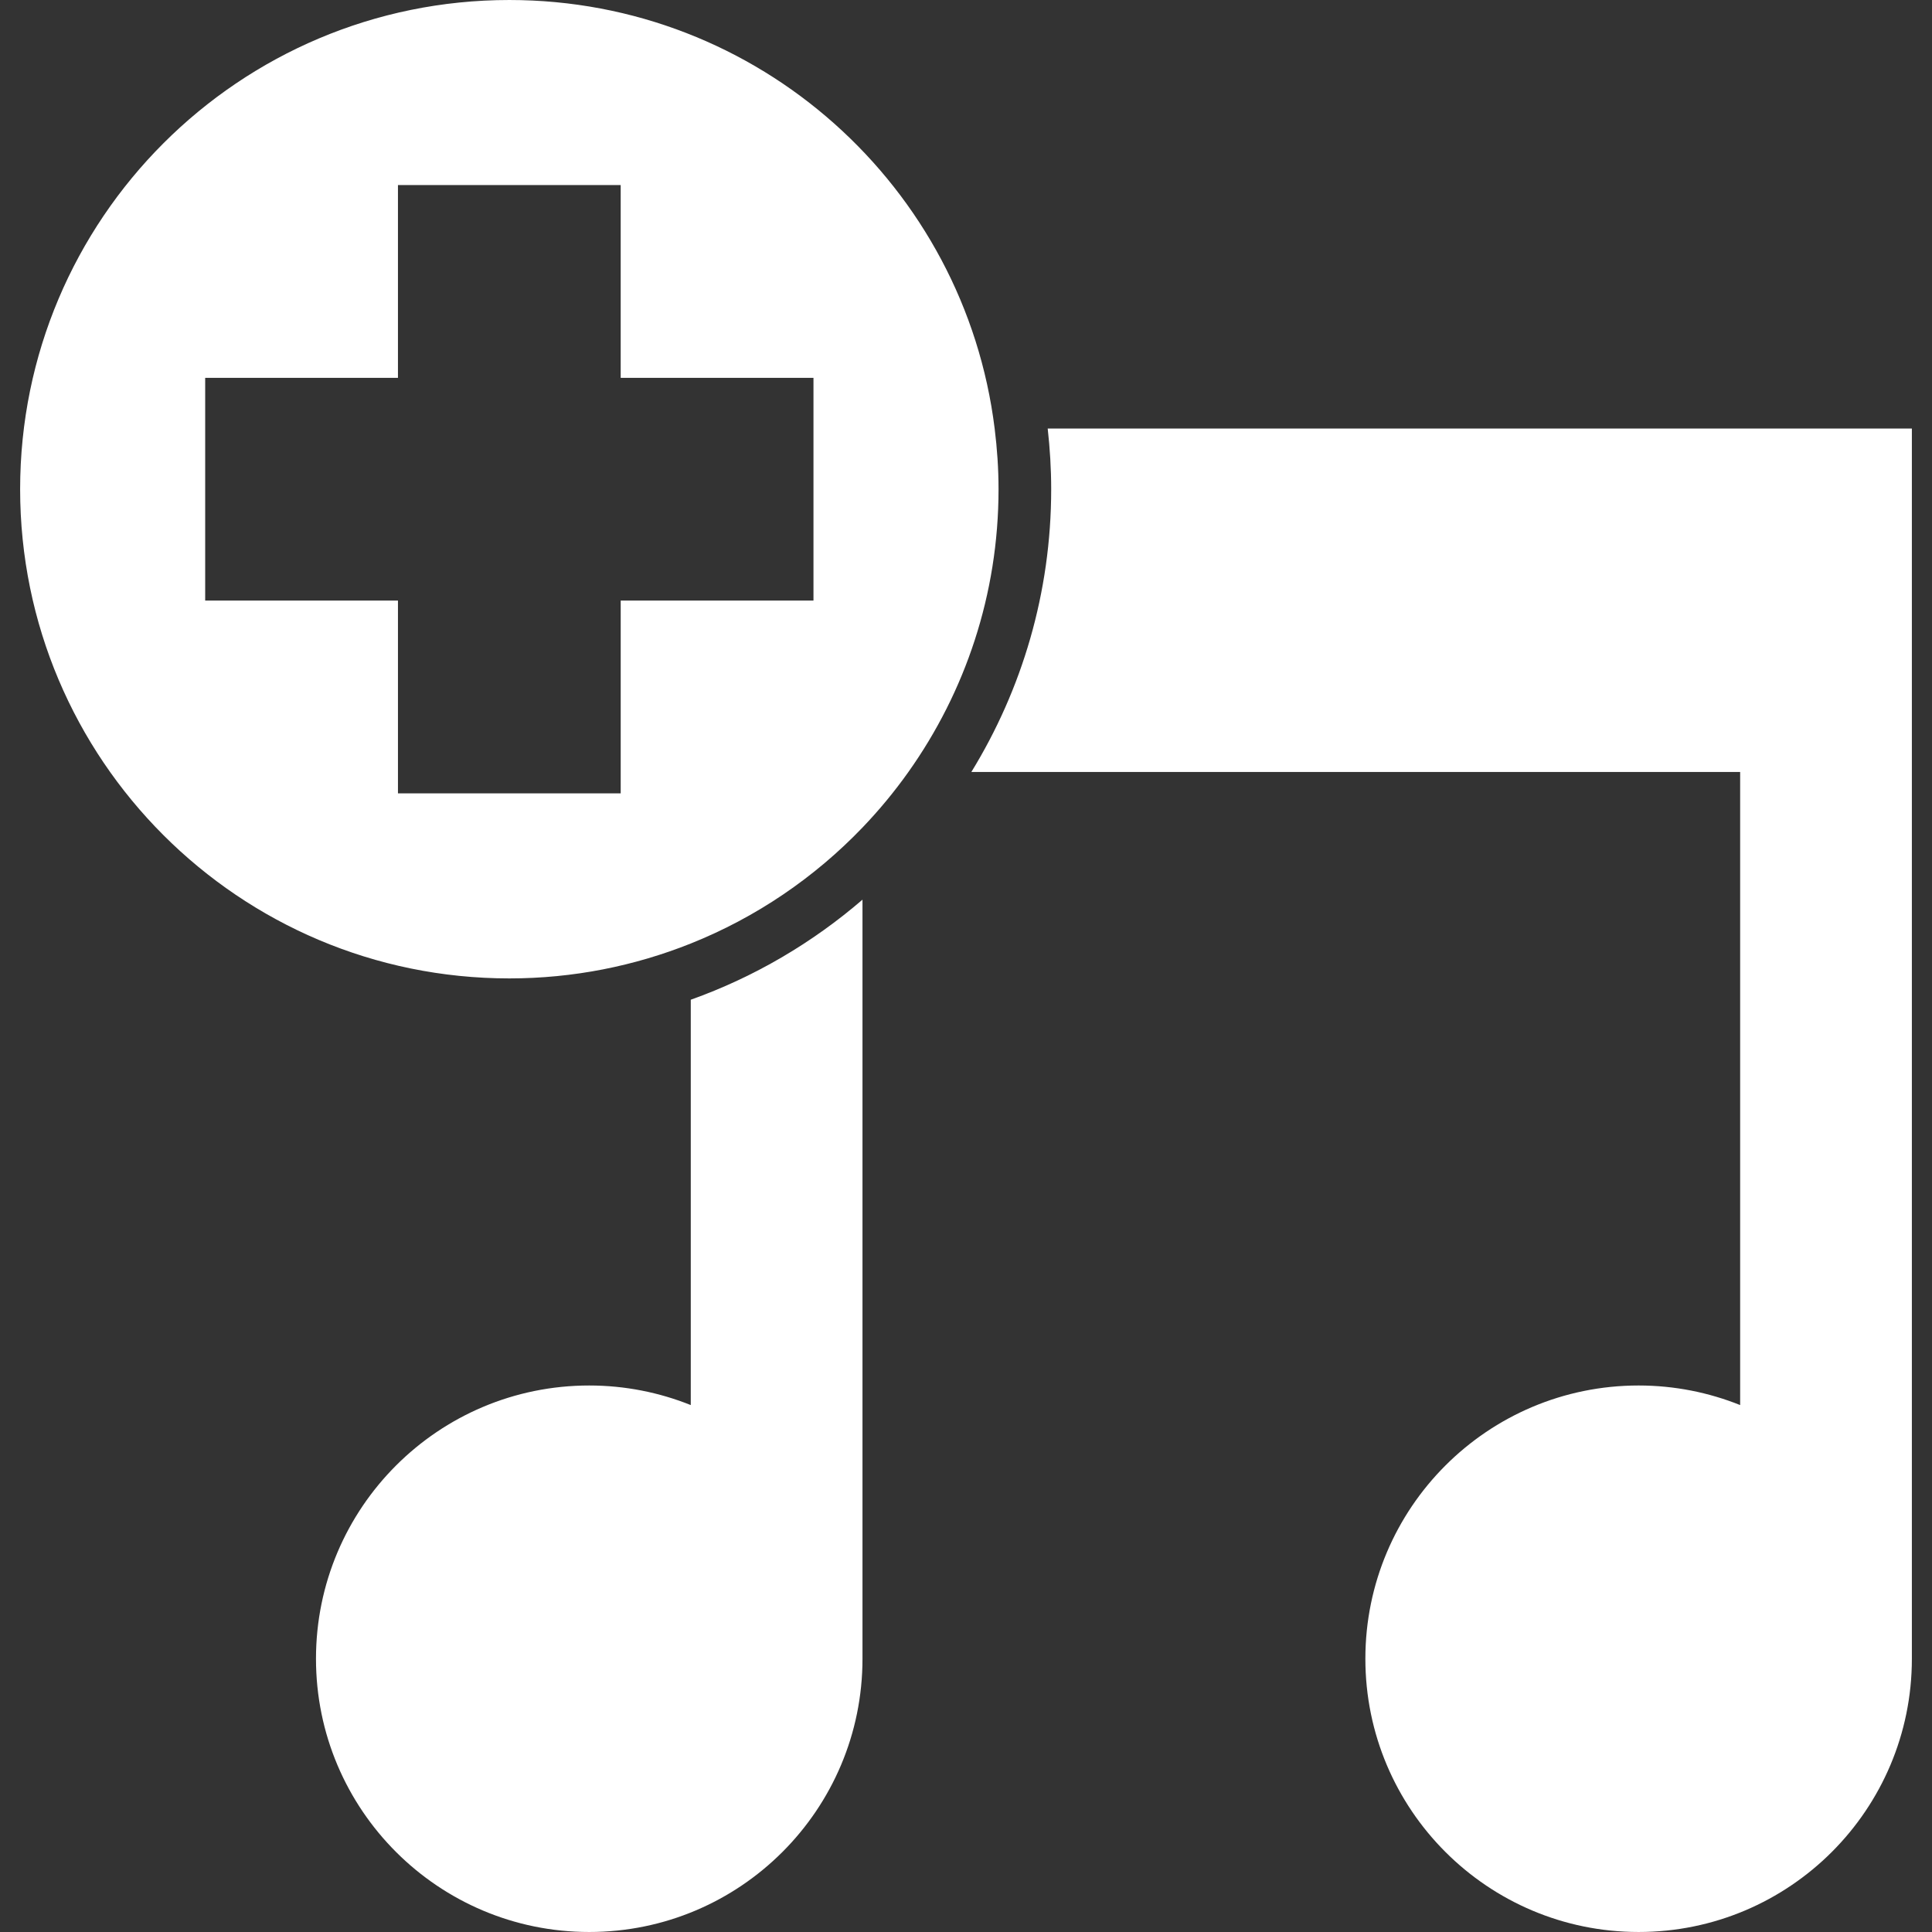 <!DOCTYPE svg PUBLIC "-//W3C//DTD SVG 1.1//EN" "http://www.w3.org/Graphics/SVG/1.1/DTD/svg11.dtd">
<!-- Uploaded to: SVG Repo, www.svgrepo.com, Transformed by: SVG Repo Mixer Tools -->
<svg fill="#ffffff" version="1.1" id="Capa_1" xmlns="http://www.w3.org/2000/svg" xmlns:xlink="http://www.w3.org/1999/xlink" width="800px" height="800px" viewBox="0 0 487.234 487.233" xml:space="preserve">
<rect x="0" y="0" width="487.234" height="487.233" fill="#333333" stroke="none"/>
<g id="SVGRepo_bgCarrier" stroke-width="0"/>
<g id="SVGRepo_tracerCarrier" stroke-linecap="round" stroke-linejoin="round"/>
<g id="SVGRepo_iconCarrier"> <g> <g> <path d="M438.851,194.691v159.652c-7.92-3.17-16.556-4.935-25.605-4.935c-38.059,0-68.912,30.854-68.912,68.912 s30.854,68.911,68.912,68.911s68.912-30.854,68.912-68.911c0-0.021,0-0.038,0-0.058l0,0V194.691v-86.613h-43.307H264.222 c0.562,5.025,0.879,10.121,0.879,15.295c0,26.118-7.379,50.544-20.139,71.318H438.851z"/> <path d="M217.511,226.886c-12.645,10.894-27.283,19.524-43.306,25.236v102.224c-7.92-3.172-16.554-4.936-25.605-4.936 c-38.059,0-68.912,30.854-68.912,68.912c0,38.058,30.853,68.911,68.912,68.911s68.912-30.854,68.912-68.911 c0-0.021,0-0.038,0-0.057l0,0L217.511,226.886L217.511,226.886z"/> <path d="M128.449,246.746c16.172,0,31.603-3.145,45.756-8.801c16.493-6.592,31.22-16.636,43.306-29.247 c4.191-4.374,8.061-9.054,11.578-14.007c14.299-20.139,22.733-44.738,22.733-71.318c0-5.182-0.355-10.278-0.979-15.295 C243.308,47.163,191.404,0,128.449,0C60.312,0,5.076,55.237,5.076,123.373C5.076,191.51,60.31,246.746,128.449,246.746z M51.744,95.287h48.616V46.669h56.172v48.616h48.618v12.793v43.378h-30.946h-17.67v48.618h-56.172v-48.616H51.744V95.287z"/> </g> </g> </g>
</svg>